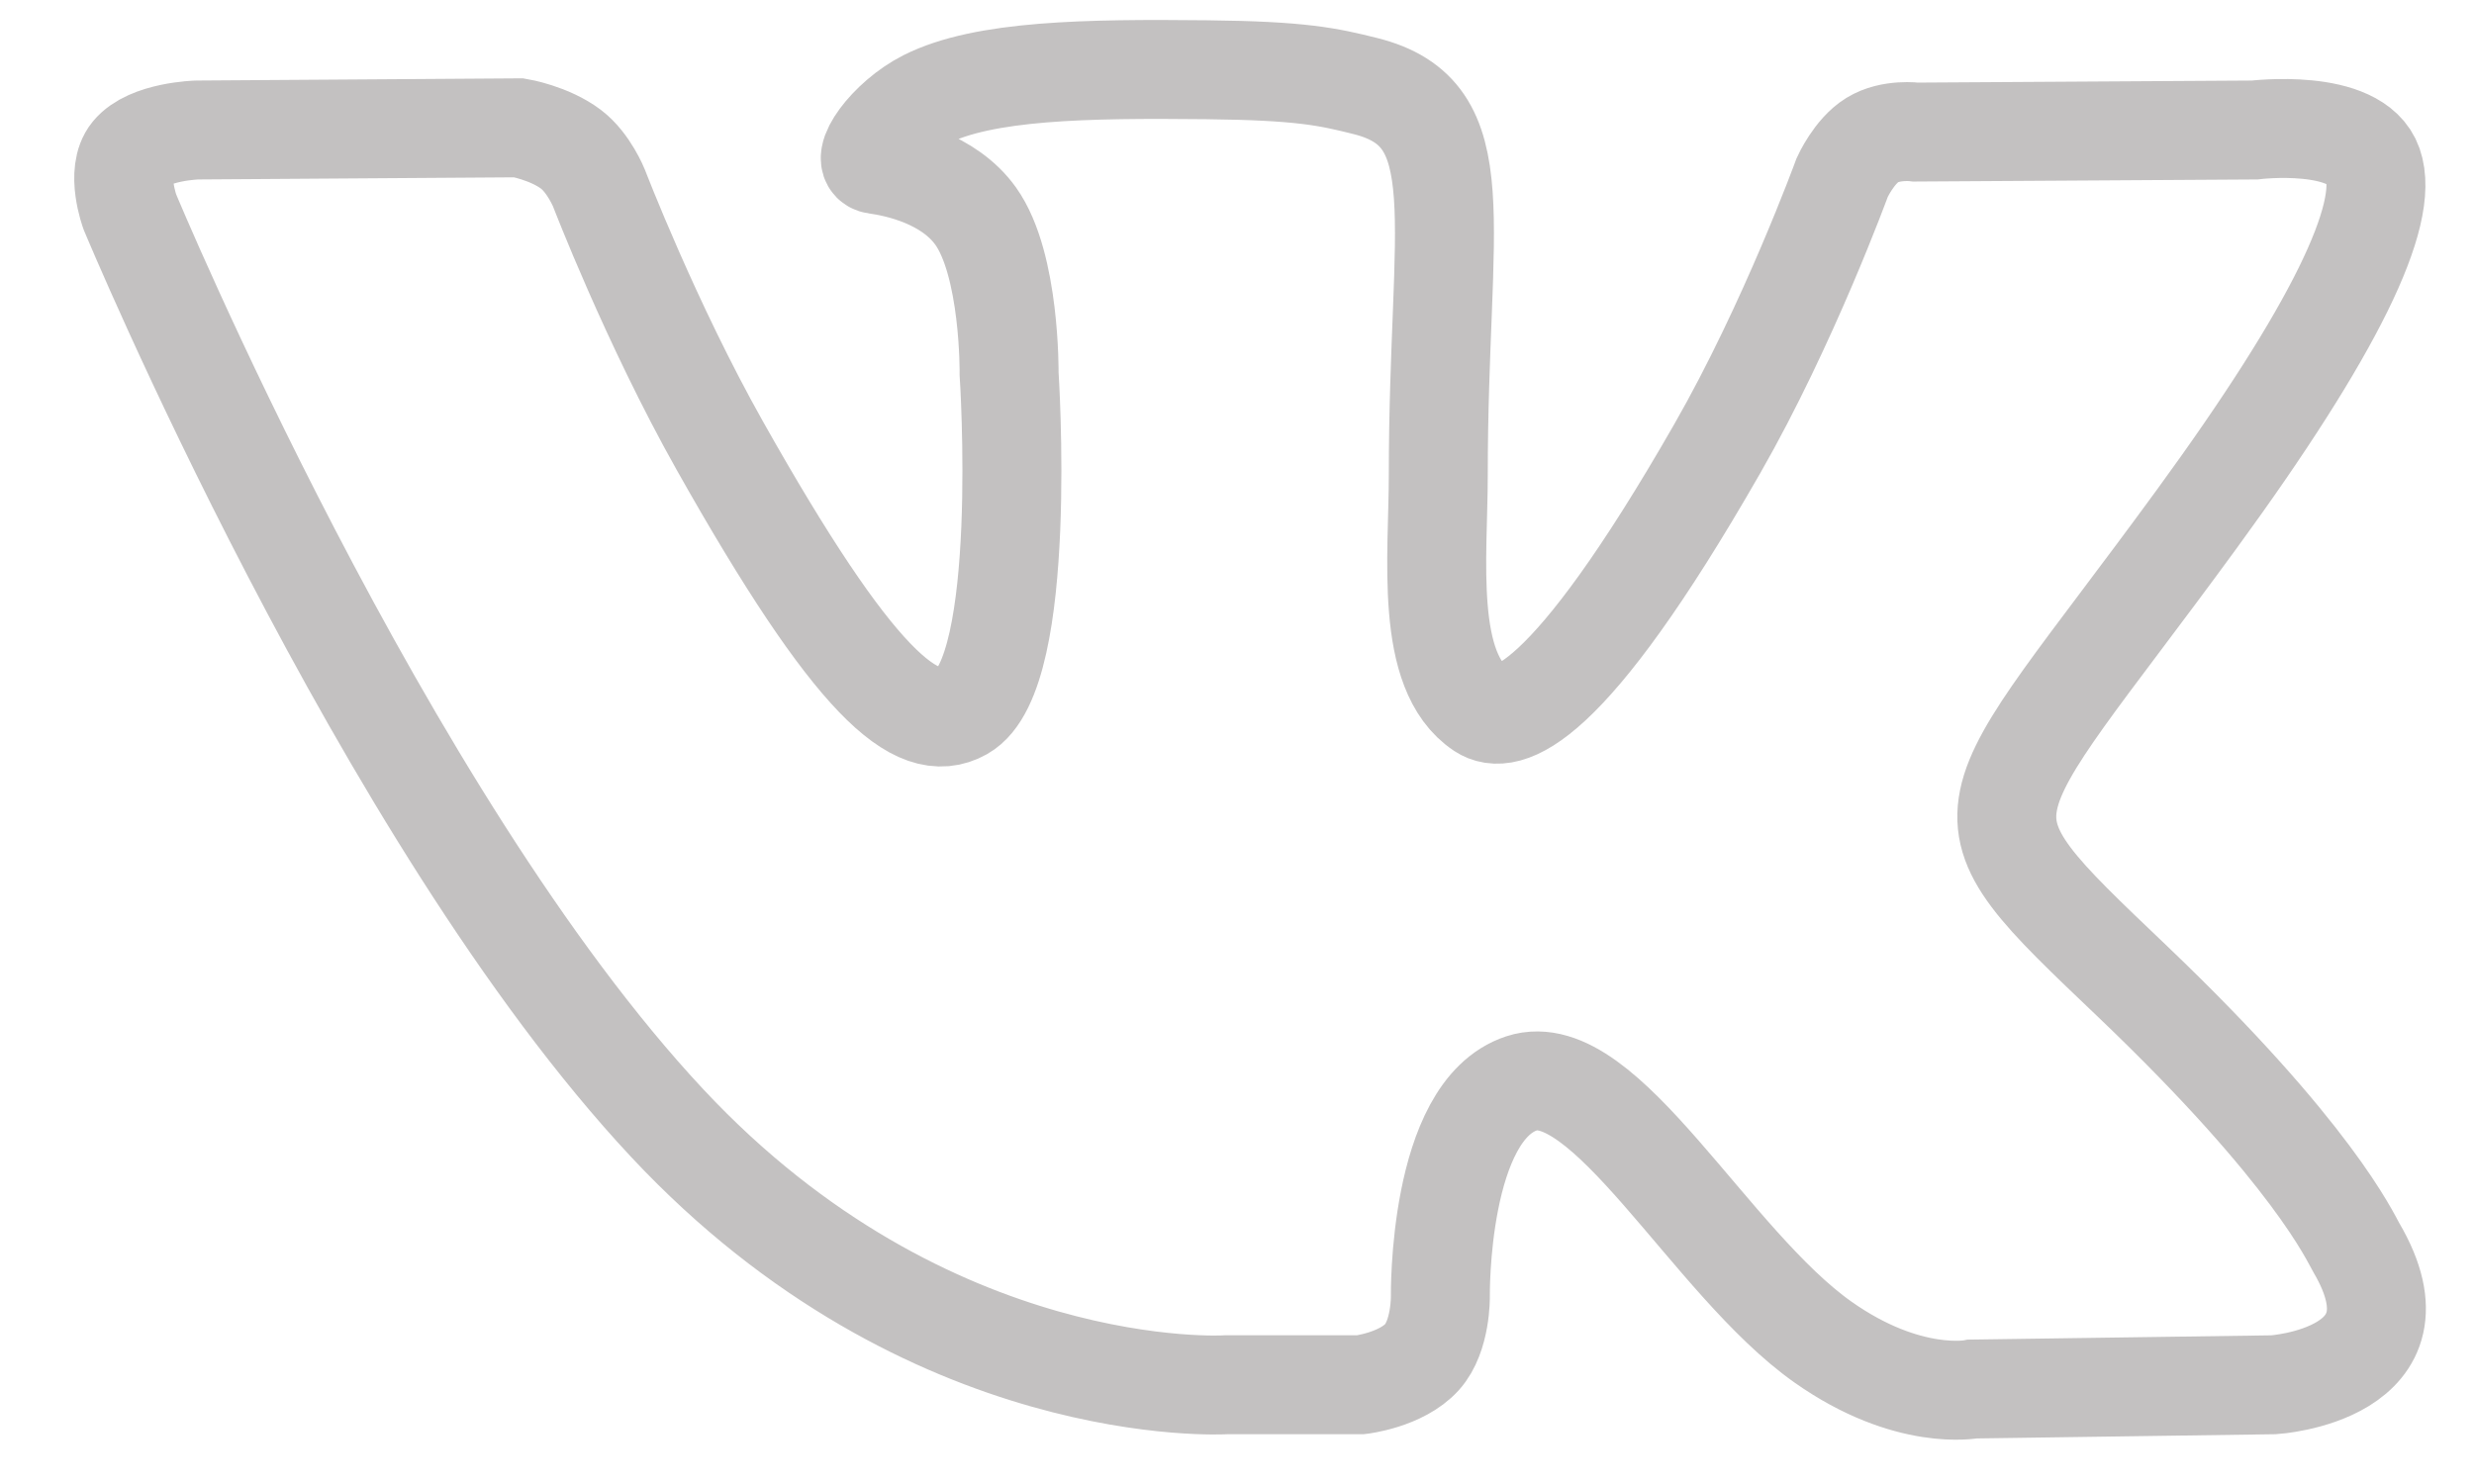 <?xml version="1.0" encoding="UTF-8" standalone="no"?>
<svg width="25px" height="15px" viewBox="0 0 25 15" version="1.1" xmlns="http://www.w3.org/2000/svg" xmlns:xlink="http://www.w3.org/1999/xlink" xmlns:sketch="http://www.bohemiancoding.com/sketch/ns">
    <!-- Generator: Sketch 3.3 (11970) - http://www.bohemiancoding.com/sketch -->
    <title>vk copy</title>
    <desc>Created with Sketch.</desc>
    <defs>
        <path id="path-1" d="M12.498,13.762 C12.498,13.762 12.909,13.715 13.12,13.482 C13.312,13.269 13.305,12.868 13.305,12.868 C13.305,12.868 13.28,10.992 14.127,10.715 C14.962,10.442 16.034,12.529 17.172,13.331 C18.032,13.938 18.684,13.805 18.684,13.805 L21.725,13.762 C21.725,13.762 23.315,13.661 22.561,12.376 C22.499,12.27 22.121,11.425 20.301,9.687 C18.394,7.868 18.649,8.162 20.945,5.016 C22.344,3.1 22.903,1.931 22.728,1.43 C22.562,0.952 21.533,1.079 21.533,1.079 L18.111,1.1 C18.111,1.1 17.857,1.065 17.669,1.181 C17.485,1.294 17.366,1.558 17.366,1.558 C17.366,1.558 16.825,3.041 16.102,4.302 C14.578,6.962 13.969,7.102 13.72,6.938 C13.14,6.552 13.284,5.39 13.284,4.565 C13.284,1.986 13.665,0.912 12.544,0.634 C12.172,0.541 11.898,0.48 10.946,0.47 C9.725,0.457 8.692,0.474 8.106,0.769 C7.716,0.965 7.416,1.402 7.599,1.427 C7.825,1.458 8.337,1.569 8.609,1.949 C8.96,2.44 8.947,3.541 8.947,3.541 C8.947,3.541 9.149,6.576 8.477,6.953 C8.016,7.212 7.383,6.684 6.024,4.27 C5.328,3.034 4.803,1.667 4.803,1.667 C4.803,1.667 4.701,1.412 4.52,1.274 C4.301,1.109 3.994,1.057 3.994,1.057 L0.742,1.079 C0.742,1.079 0.253,1.092 0.074,1.311 C-0.085,1.505 0.062,1.906 0.062,1.906 C0.062,1.906 2.608,8.031 5.492,11.117 C8.136,13.947 11.138,13.762 11.138,13.762 L12.498,13.762 L12.498,13.762 Z"></path>
    </defs>
    <g id="Page-1" stroke="none" stroke-width="1" fill="none" fill-rule="evenodd" sketch:type="MSPage">
        <g id="index" sketch:type="MSArtboardGroup" transform="translate(-1046, -1485)">
            <g id="Group" sketch:type="MSLayerGroup" transform="translate(650, 876)">
                <g id="vk-copy" transform="translate(397, 609)">
                    <g id="Group-6" transform="translate(0.25, 0.235)">
                        <mask id="mask-2" sketch:name="Clip 5" fill="white">
                            <use xlink:href="#path-1"></use>
                        </mask>
                        <use id="Clip-5" stroke="#C3C1C1" sketch:type="MSShapeGroup" xlink:href="#path-1"></use>
                    </g>
                </g>
            </g>
        </g>
    </g>
</svg>